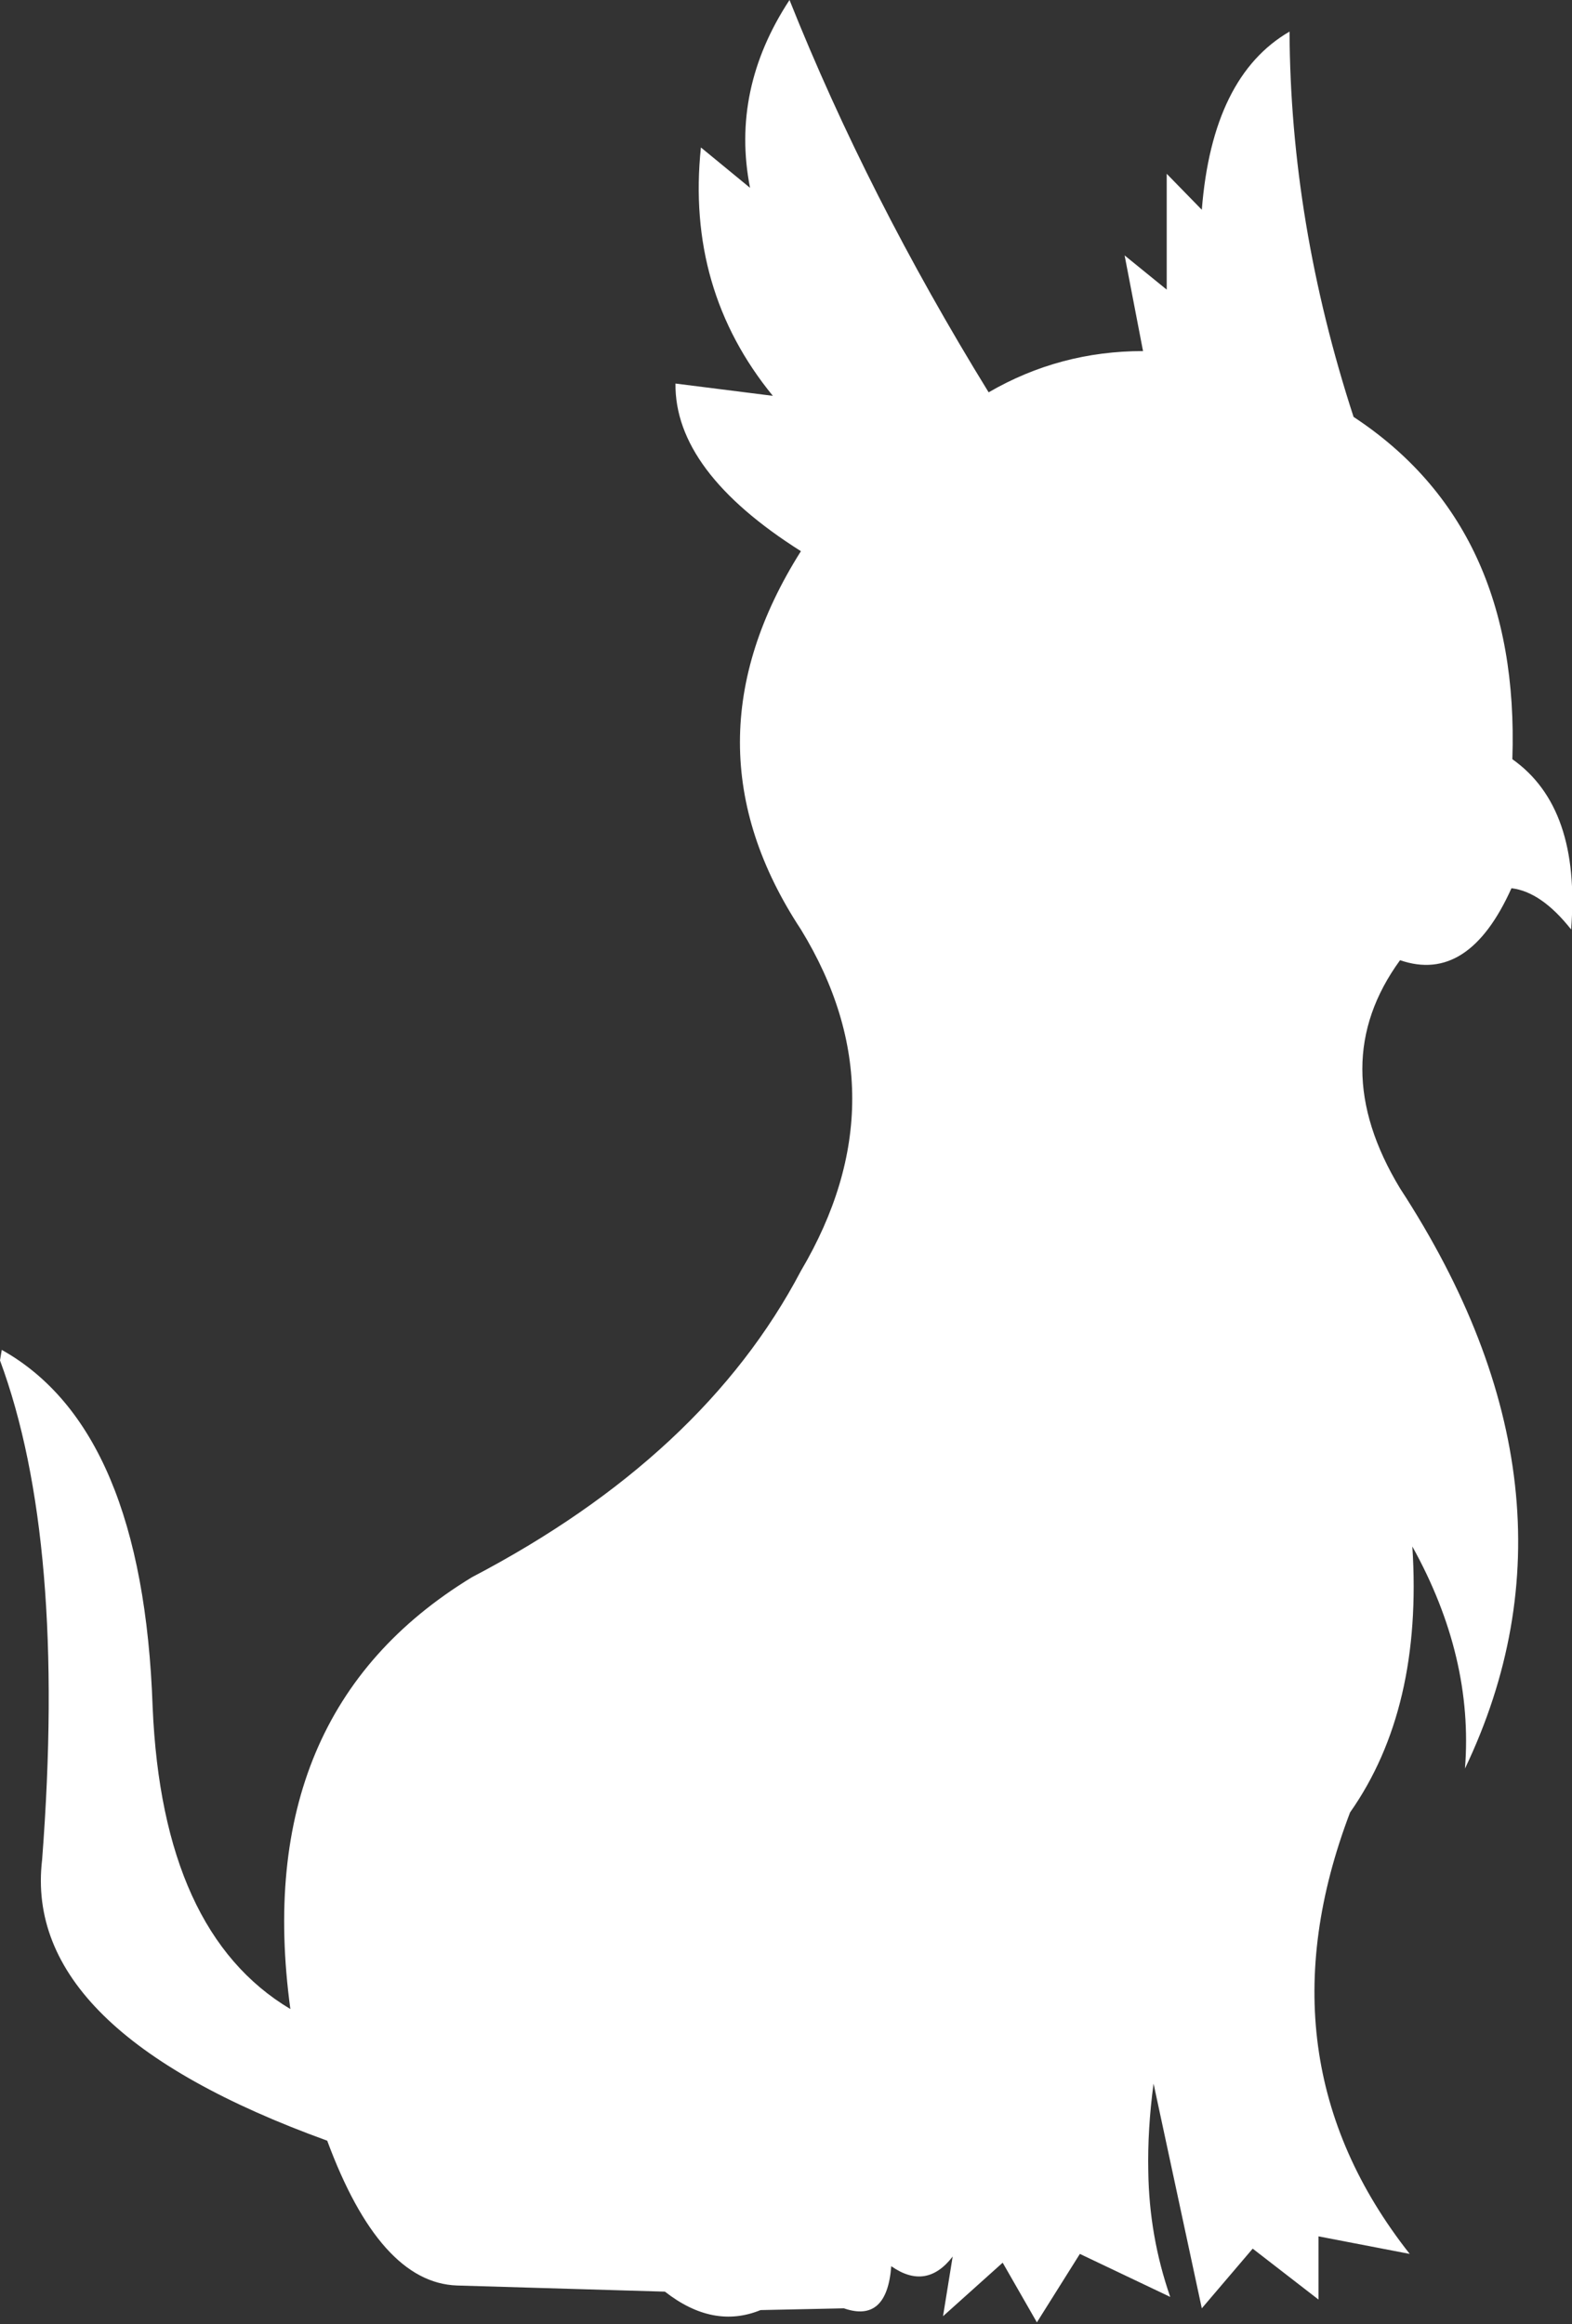 <?xml version="1.0" encoding="UTF-8" standalone="no"?>
<svg xmlns:xlink="http://www.w3.org/1999/xlink" height="132.4px" width="89.6px" xmlns="http://www.w3.org/2000/svg">
  <rect width="100%" height="100%" fill="#333333" stroke="none"/>
  <g transform="matrix(1.0, 0.0, 0.0, 1.0, 44.8, 66.2)">
    <path d="M41.4 -22.95 Q45.3 -20.2 44.75 -13.25 43.05 -15.4 41.35 -15.6 38.9 -10.15 35.0 -11.5 30.7 -5.6 35.0 1.5 46.25 18.75 38.7 34.55 39.2 28.2 35.7 21.9 36.3 31.15 32.15 37.05 26.8 51.1 35.55 62.2 L30.35 61.2 30.35 64.8 26.6 61.9 23.7 65.3 20.95 52.5 Q20.6 55.1 20.65 57.5 20.7 61.2 21.9 64.65 L16.75 62.2 14.3 66.1 12.35 62.7 8.95 65.75 9.5 62.35 Q8.0 64.3 6.0 62.9 5.75 66.15 3.3 65.3 L-1.45 65.4 Q-4.15 66.5 -6.9 64.35 L-18.75 64.0 Q-23.15 63.85 -26.15 55.75 -43.55 49.45 -42.4 39.75 -41.0 21.55 -44.8 11.3 L-44.7 10.7 Q-36.65 15.2 -36.1 31.05 -35.55 43.9 -28.25 48.25 -30.55 31.35 -17.9 23.65 -4.7 16.75 0.85 6.2 6.7 -3.7 0.85 -13.25 -6.1 -23.8 0.85 -34.8 -6.35 -39.35 -6.3 -44.35 L-0.75 -43.65 Q-5.7 -49.7 -4.85 -57.8 L-2.05 -55.5 Q-3.15 -61.1 0.2 -66.2 4.65 -55.05 11.55 -43.85 15.6 -46.2 20.35 -46.2 L19.3 -51.65 21.7 -49.7 21.7 -56.3 23.7 -54.25 Q24.3 -61.85 28.7 -64.4 28.75 -53.5 32.35 -42.45 41.85 -36.2 41.4 -22.95" fill="#ffffff" fill-rule="evenodd" stroke="none"/>
  </g>
</svg>
